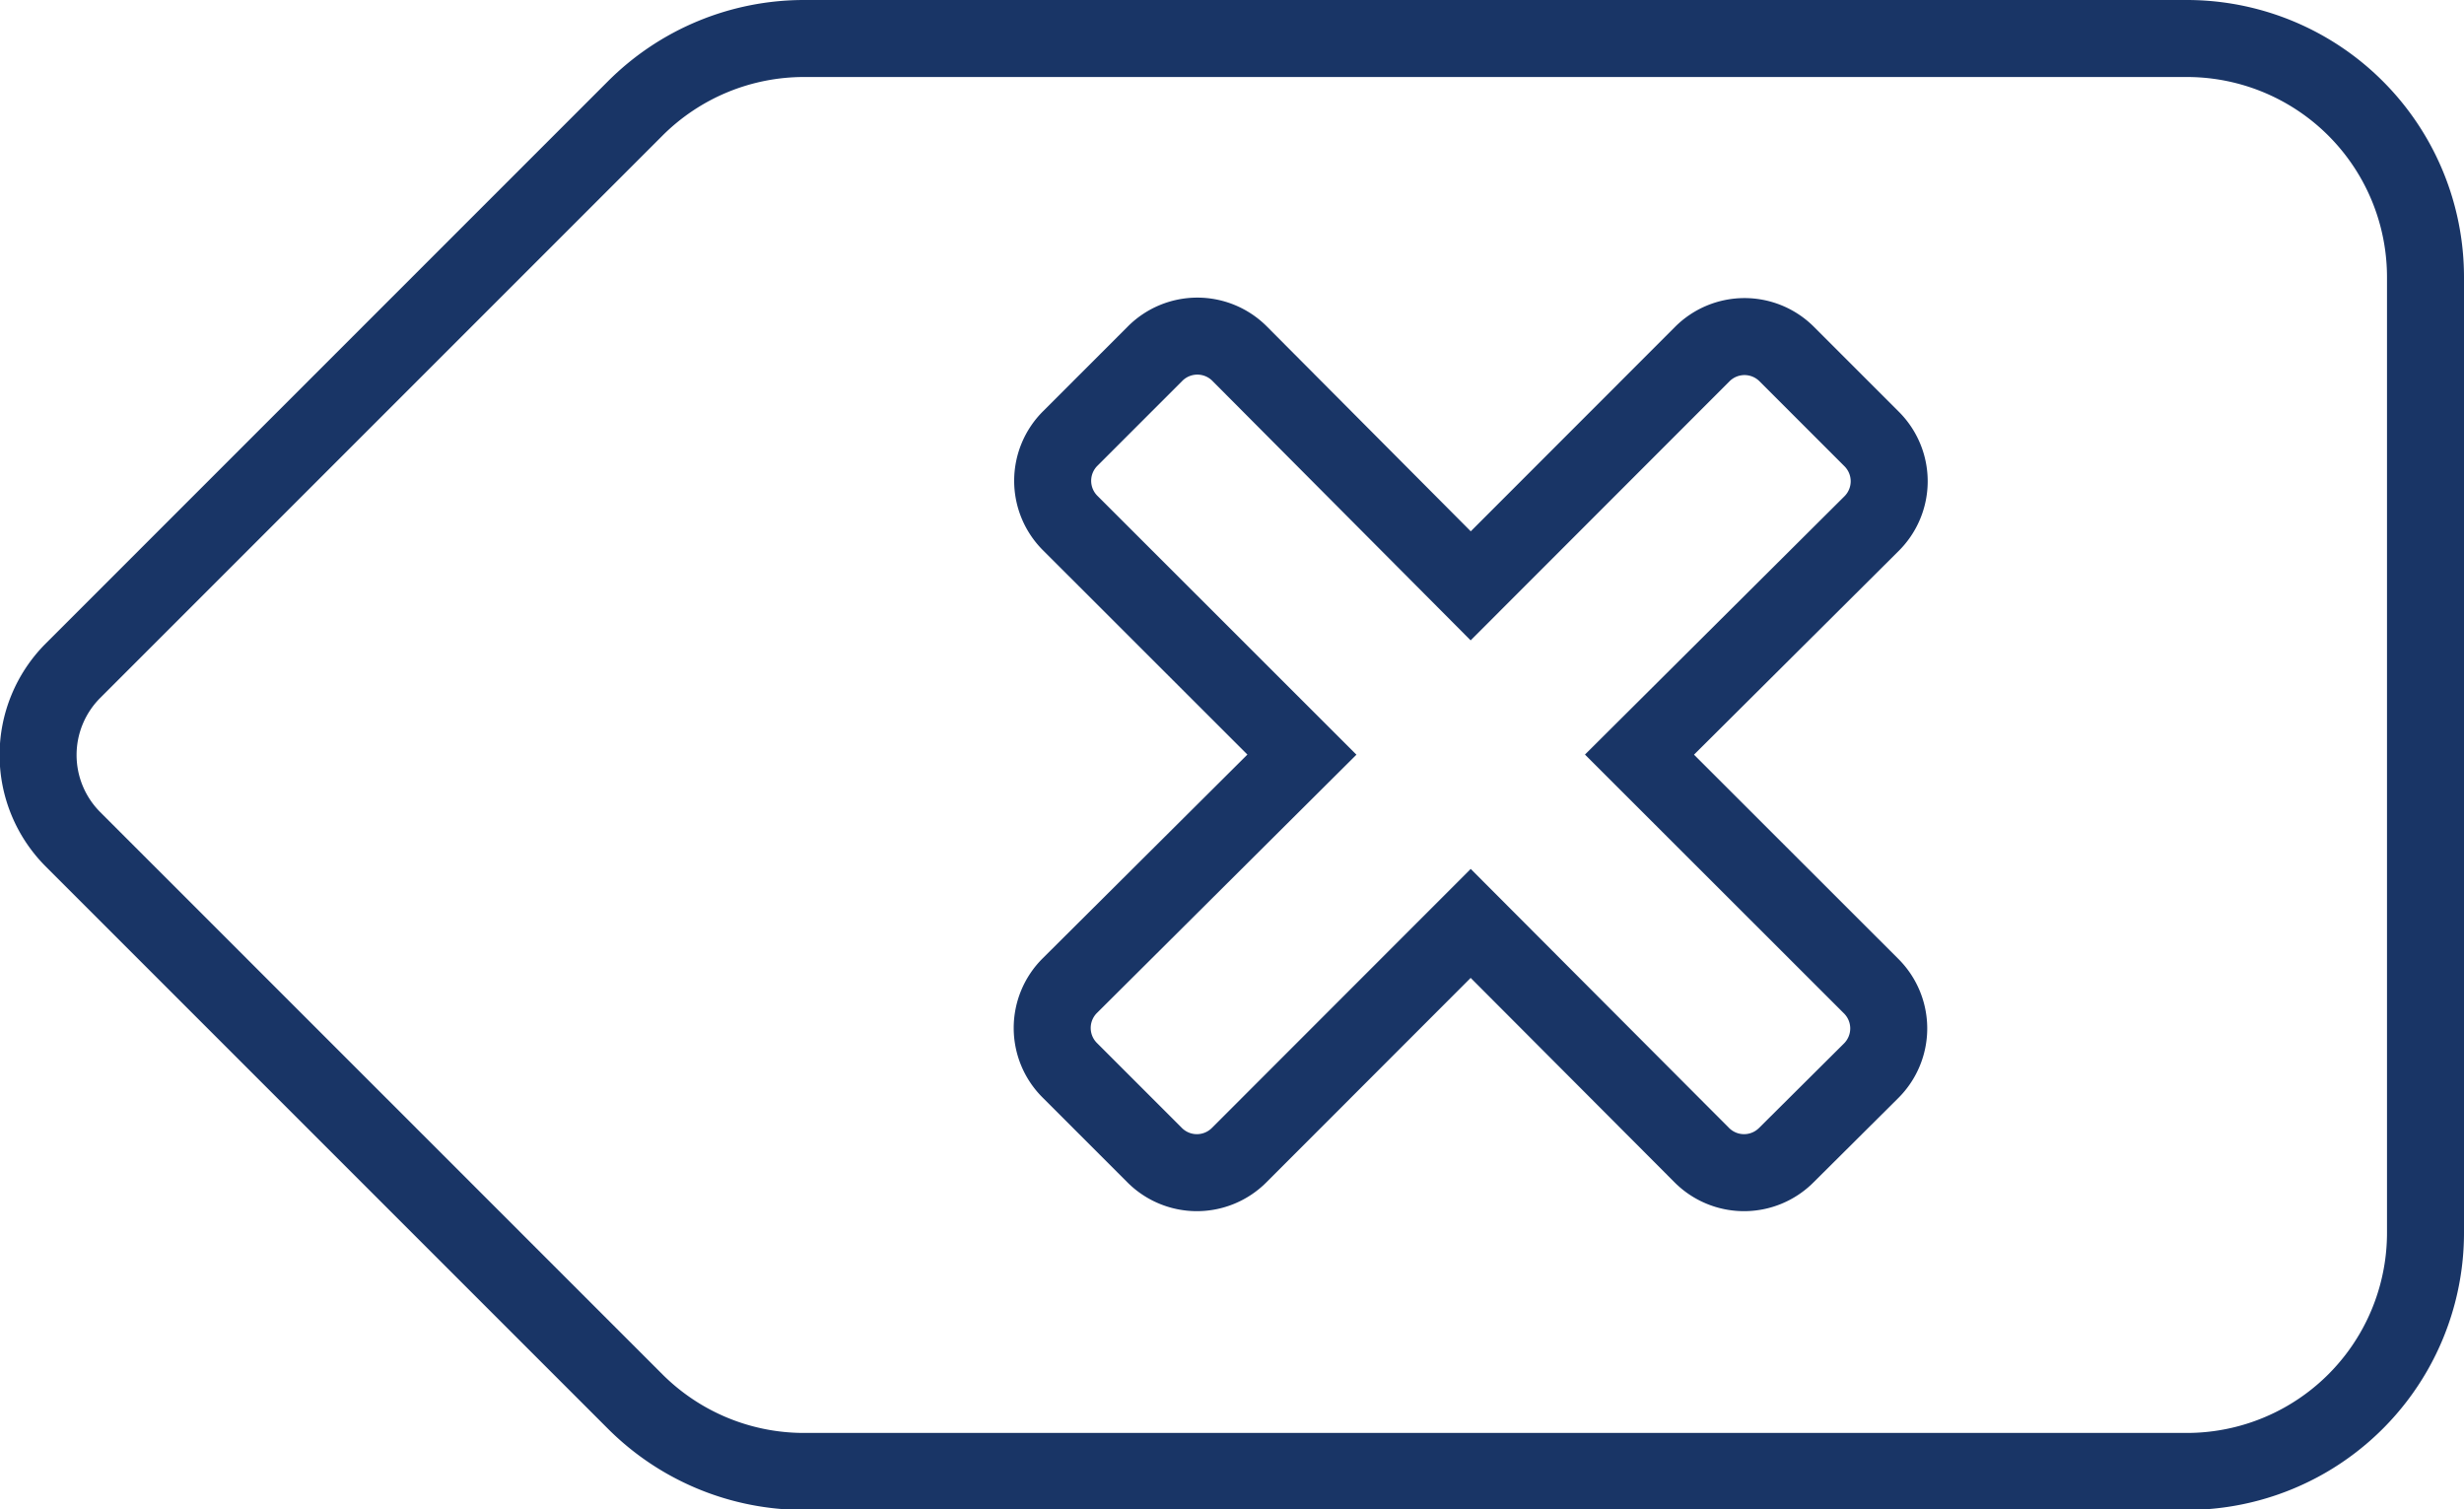 <svg xmlns="http://www.w3.org/2000/svg" width="32" height="19.6" viewBox="0 0 32 19.6">
  <path id="Icon_awesome-backspace" data-name="Icon awesome-backspace" d="M27.9,4.5H9.942a3.1,3.1,0,0,0-2.193.909l-7.3,7.3a1.549,1.549,0,0,0,0,2.192l7.3,7.3a3.1,3.1,0,0,0,2.192.908H27.9A3.1,3.1,0,0,0,31,20V7.6A3.1,3.1,0,0,0,27.9,4.5ZM23.8,16.806a.775.775,0,0,1,0,1.1L22.7,19a.775.775,0,0,1-1.1,0L18.6,15.992,15.594,19a.775.775,0,0,1-1.1,0l-1.1-1.1a.775.775,0,0,1,0-1.1L16.408,13.8,13.4,10.794a.775.775,0,0,1,0-1.1l1.1-1.1a.775.775,0,0,1,1.1,0L18.6,11.608,21.606,8.6a.775.775,0,0,1,1.1,0l1.1,1.1a.775.775,0,0,1,0,1.1L20.792,13.8Z" transform="translate(0.5 -4)" fill="none" stroke="#193566" stroke-width="1"/>
</svg>
